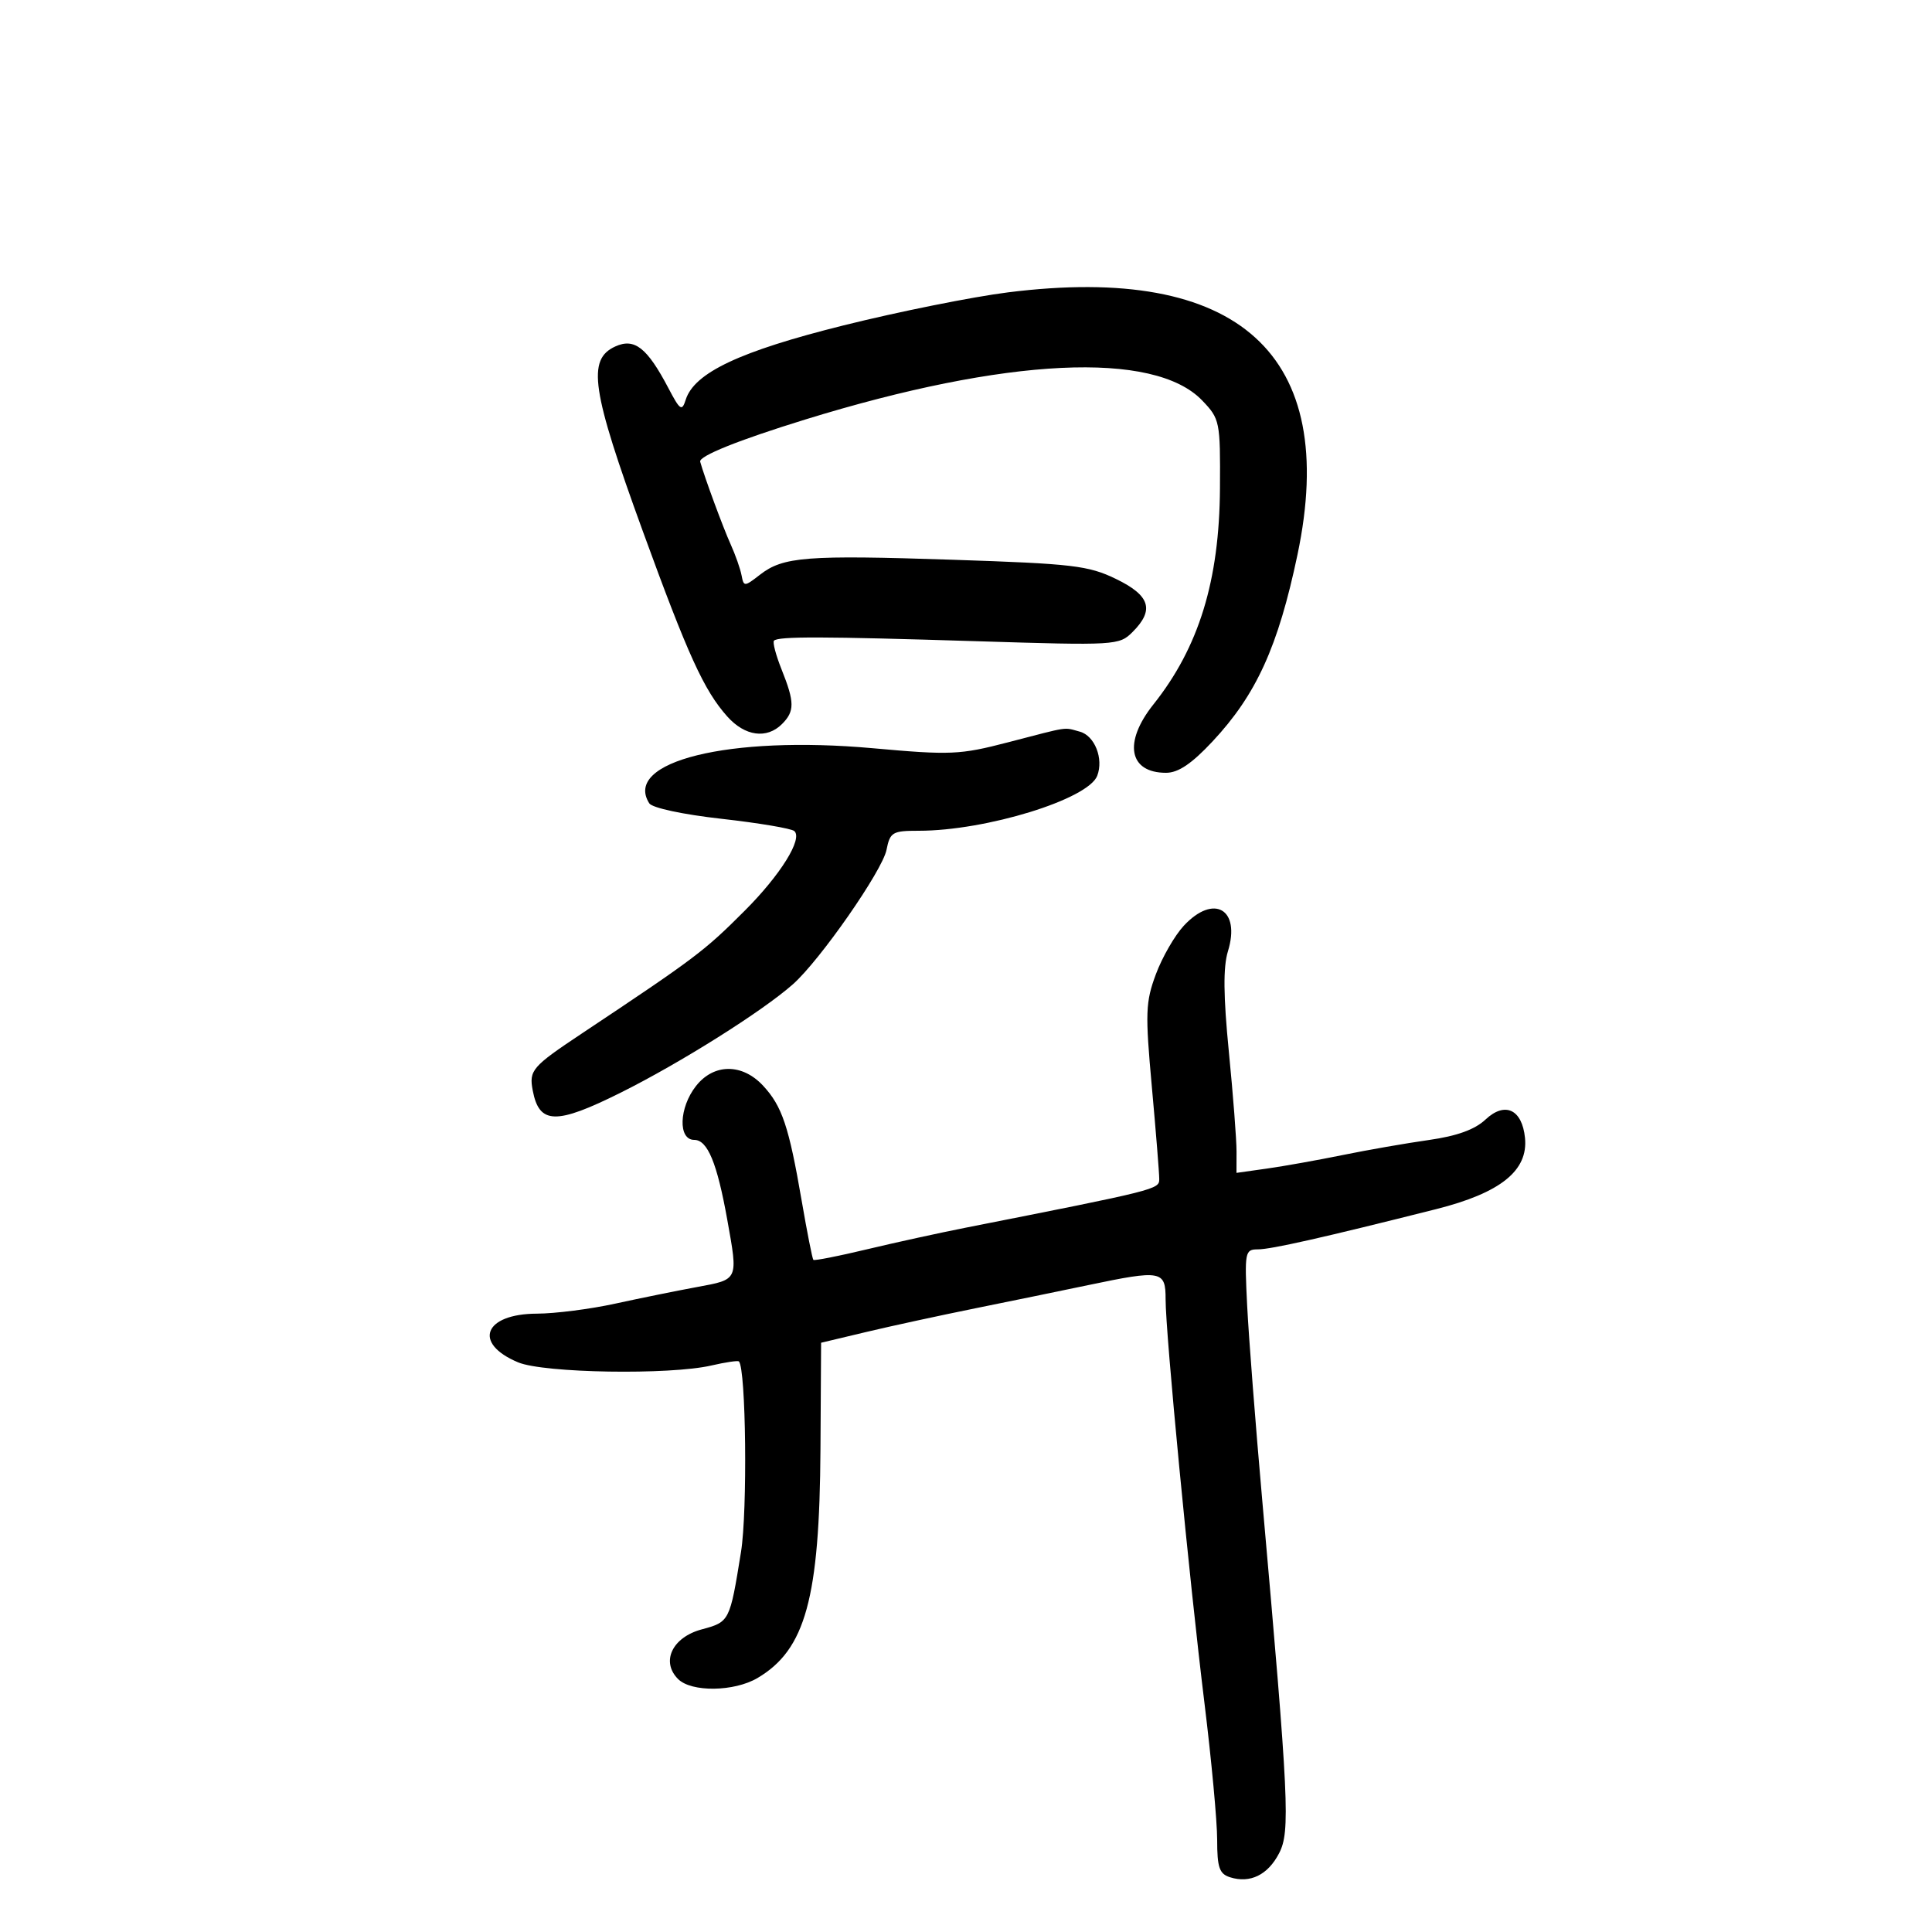 <svg xmlns="http://www.w3.org/2000/svg" width="300" height="300" viewBox="0 0 300 300" version="1.1">
	<path d="M 156.500 45.401 C 151 46.094, 139.525 48.398, 131 50.522 C 114.902 54.533, 107.810 57.873, 106.477 62.071 C 105.893 63.912, 105.603 63.720, 103.817 60.319 C 100.493 53.986, 98.529 52.438, 95.542 53.799 C 91.125 55.811, 91.833 60.561, 99.821 82.500 C 106.823 101.733, 109.313 107.196, 112.925 111.250 C 115.663 114.324, 119.062 114.795, 121.429 112.429 C 123.409 110.448, 123.401 109.041, 121.375 103.979 C 120.481 101.745, 119.945 99.721, 120.185 99.482 C 120.864 98.803, 127.741 98.821, 151.622 99.566 C 173.314 100.242, 173.786 100.214, 175.872 98.128 C 179.296 94.704, 178.589 92.463, 173.273 89.890 C 169.003 87.823, 166.561 87.536, 148.023 86.921 C 125.171 86.163, 121.616 86.439, 118 89.248 C 115.595 91.117, 115.487 91.121, 115.151 89.345 C 114.960 88.330, 114.192 86.150, 113.446 84.500 C 112.270 81.899, 109.388 74.084, 108.724 71.696 C 108.482 70.828, 114.645 68.350, 125 65.153 C 156.261 55.500, 179.219 54.398, 186.682 62.192 C 189.424 65.055, 189.498 65.424, 189.435 75.817 C 189.348 90.164, 186.157 100.527, 179.097 109.388 C 174.406 115.276, 175.281 120, 181.063 120 C 182.958 120, 185.037 118.599, 188.270 115.142 C 195.082 107.859, 198.465 100.426, 201.472 86.135 C 208.014 55.031, 192.395 40.883, 156.500 45.401 M 156.500 115.273 C 149.045 117.210, 147.615 117.272, 135.500 116.182 C 113.216 114.176, 96.697 118.251, 100.816 124.737 C 101.269 125.450, 106.034 126.471, 112.051 127.145 C 117.798 127.790, 122.876 128.644, 123.335 129.043 C 124.695 130.227, 121.211 135.836, 115.671 141.384 C 109.360 147.705, 108.020 148.716, 90.413 160.436 C 82.591 165.642, 82.122 166.186, 82.727 169.354 C 83.733 174.615, 86.340 174.675, 96.383 169.666 C 105.677 165.031, 118.392 157.028, 123.131 152.830 C 127.332 149.108, 137.008 135.212, 137.657 131.967 C 138.207 129.215, 138.570 129, 142.667 129 C 153.118 129, 168.975 124.115, 170.376 120.463 C 171.396 117.804, 169.983 114.230, 167.665 113.608 C 165.078 112.914, 166.252 112.739, 156.500 115.273 M 183.818 143.750 C 182.412 145.262, 180.462 148.651, 179.484 151.280 C 177.876 155.602, 177.816 157.282, 178.860 168.780 C 179.495 175.776, 180.011 182.215, 180.007 183.088 C 180 184.685, 179.736 184.752, 150 190.625 C 145.875 191.440, 138.919 192.963, 134.541 194.011 C 130.164 195.059, 126.455 195.788, 126.299 195.632 C 126.143 195.476, 125.324 191.333, 124.480 186.424 C 122.501 174.921, 121.445 171.773, 118.502 168.597 C 115.259 165.097, 110.843 165.113, 108.073 168.635 C 105.426 172, 105.262 177, 107.799 177 C 109.871 177, 111.352 180.584, 112.937 189.434 C 114.623 198.843, 114.707 198.656, 108.250 199.846 C 105.088 200.429, 99.350 201.594, 95.500 202.435 C 91.650 203.277, 86.193 203.973, 83.372 203.983 C 75.149 204.010, 73.381 208.590, 80.454 211.545 C 84.452 213.216, 103.999 213.532, 110.472 212.031 C 112.656 211.525, 114.576 211.242, 114.737 211.403 C 115.842 212.509, 116.085 234.652, 115.061 241 C 113.322 251.785, 113.291 251.844, 108.950 253.014 C 104.387 254.242, 102.594 258.022, 105.292 260.721 C 107.361 262.789, 114.002 262.702, 117.630 260.559 C 125.073 256.163, 127.264 248.190, 127.402 225 L 127.500 208.500 134.500 206.832 C 138.350 205.915, 146 204.254, 151.500 203.142 C 157 202.030, 164.875 200.413, 169 199.547 C 180.356 197.166, 181.001 197.284, 180.994 201.750 C 180.985 207.003, 184.675 245.339, 187.033 264.500 C 188.116 273.300, 189.002 282.832, 189.001 285.683 C 189 289.987, 189.339 290.973, 191 291.500 C 194.118 292.490, 196.876 291.141, 198.617 287.774 C 200.367 284.390, 200.143 279.688, 196.003 233 C 194.955 221.175, 193.900 207.563, 193.659 202.750 C 193.240 194.380, 193.313 194, 195.328 194 C 197.374 194, 205.500 192.166, 223 187.755 C 232.999 185.235, 237.314 181.775, 236.801 176.690 C 236.353 172.248, 233.684 171.008, 230.669 173.841 C 229.011 175.399, 226.240 176.400, 221.874 177.019 C 218.368 177.515, 212.350 178.565, 208.500 179.352 C 204.650 180.138, 199.363 181.083, 196.750 181.452 L 192 182.123 192.008 178.811 C 192.013 176.990, 191.477 170.022, 190.817 163.326 C 189.960 154.624, 189.919 150.170, 190.674 147.710 C 192.682 141.167, 188.476 138.738, 183.818 143.750" stroke="none" fill="black" fill-rule="evenodd"/>
</svg>